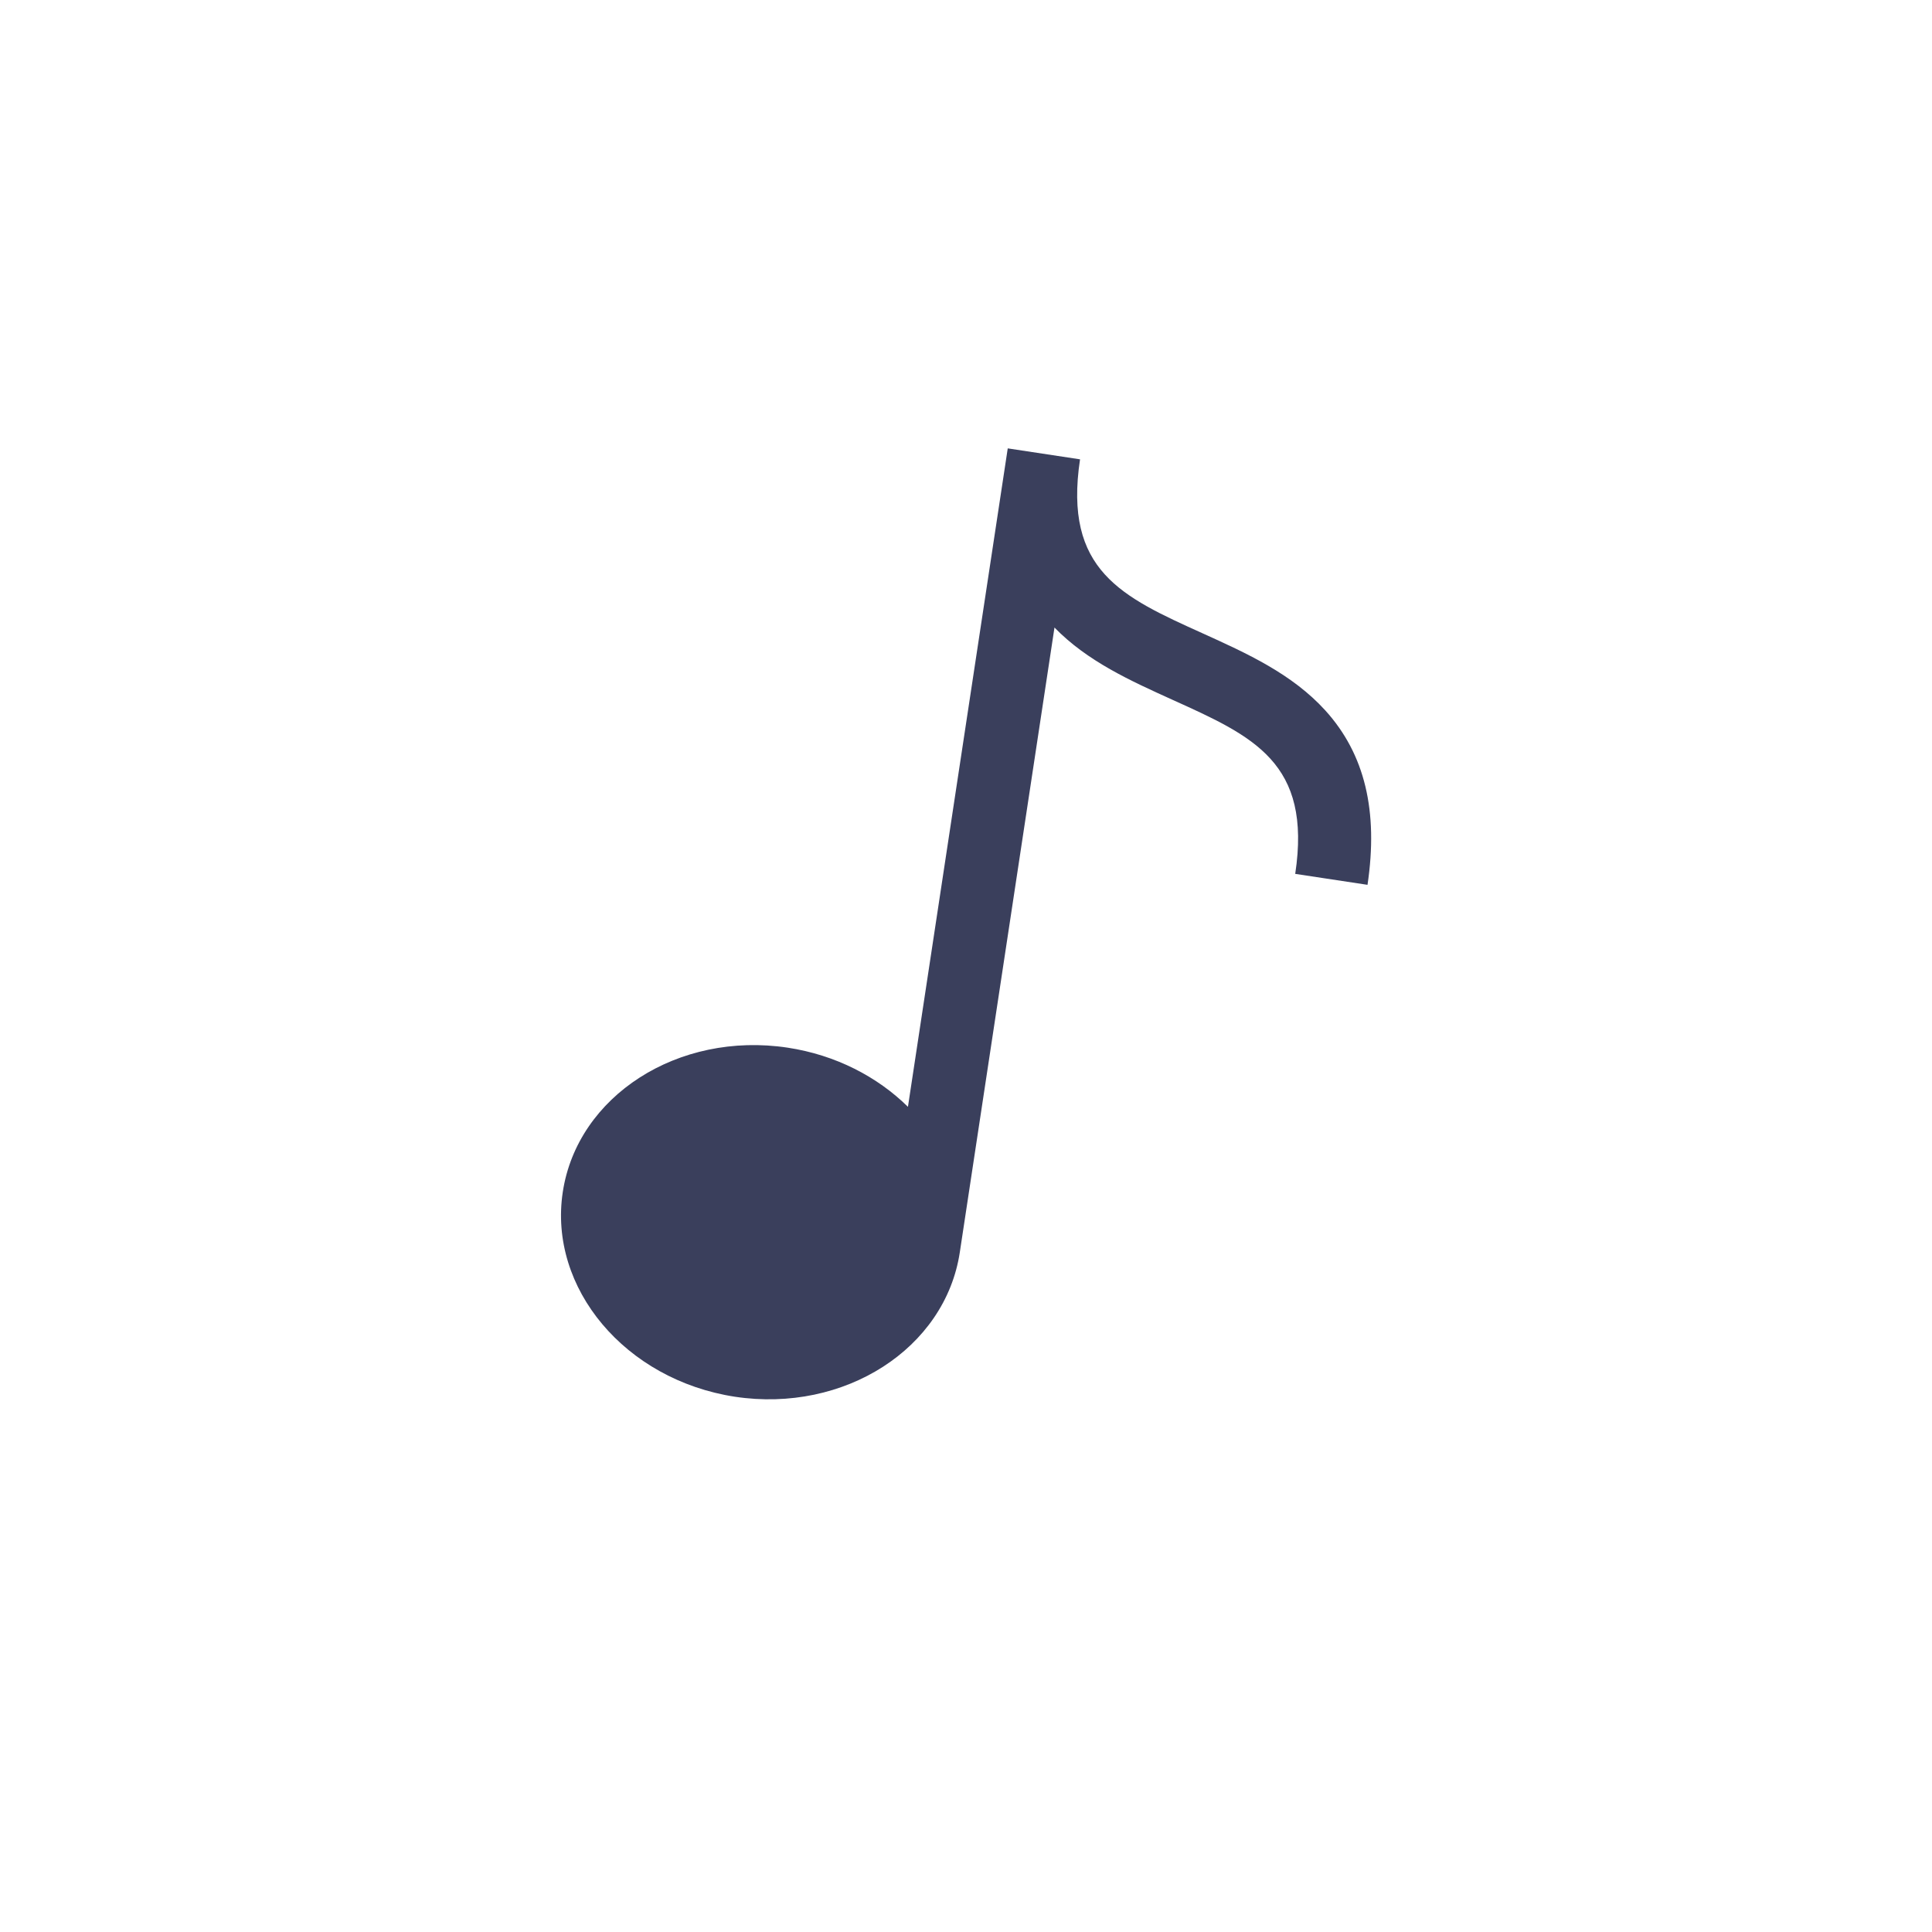 <?xml version="1.0" encoding="utf-8"?>
<!-- Generator: Adobe Illustrator 21.0.2, SVG Export Plug-In . SVG Version: 6.00 Build 0)  -->
<svg version="1.1" id="Layer_1" xmlns="http://www.w3.org/2000/svg" xmlns:xlink="http://www.w3.org/1999/xlink" x="0px" y="0px"
	 viewBox="0 0 793.7 793.7" style="enable-background:new 0 0 793.7 793.7;" xml:space="preserve">
<style type="text/css">
	.st0{fill:#3A3F5C;}
</style>
<path class="st0" d="M544.5,291.9c-13.7-15.1-32.3-23.5-50.4-31.7c-33.2-15-57.3-25.8-50.4-71.5l-29.7-4.5l-41,270.5
	c-12.6-12.4-29.7-21.3-49.4-24.3c-45-6.8-86.4,19.8-92.4,59.3c-6,39.5,25.7,77.2,70.7,84.1c45,6.8,86.4-19.8,92.4-59.3l38.9-256.7
	c13.5,13.9,31.3,21.9,48.5,29.7c33.2,15,57.3,25.8,50.4,71.5l29.7,4.5C566.3,333.2,560.7,309.8,544.5,291.9z"/>
</svg>
